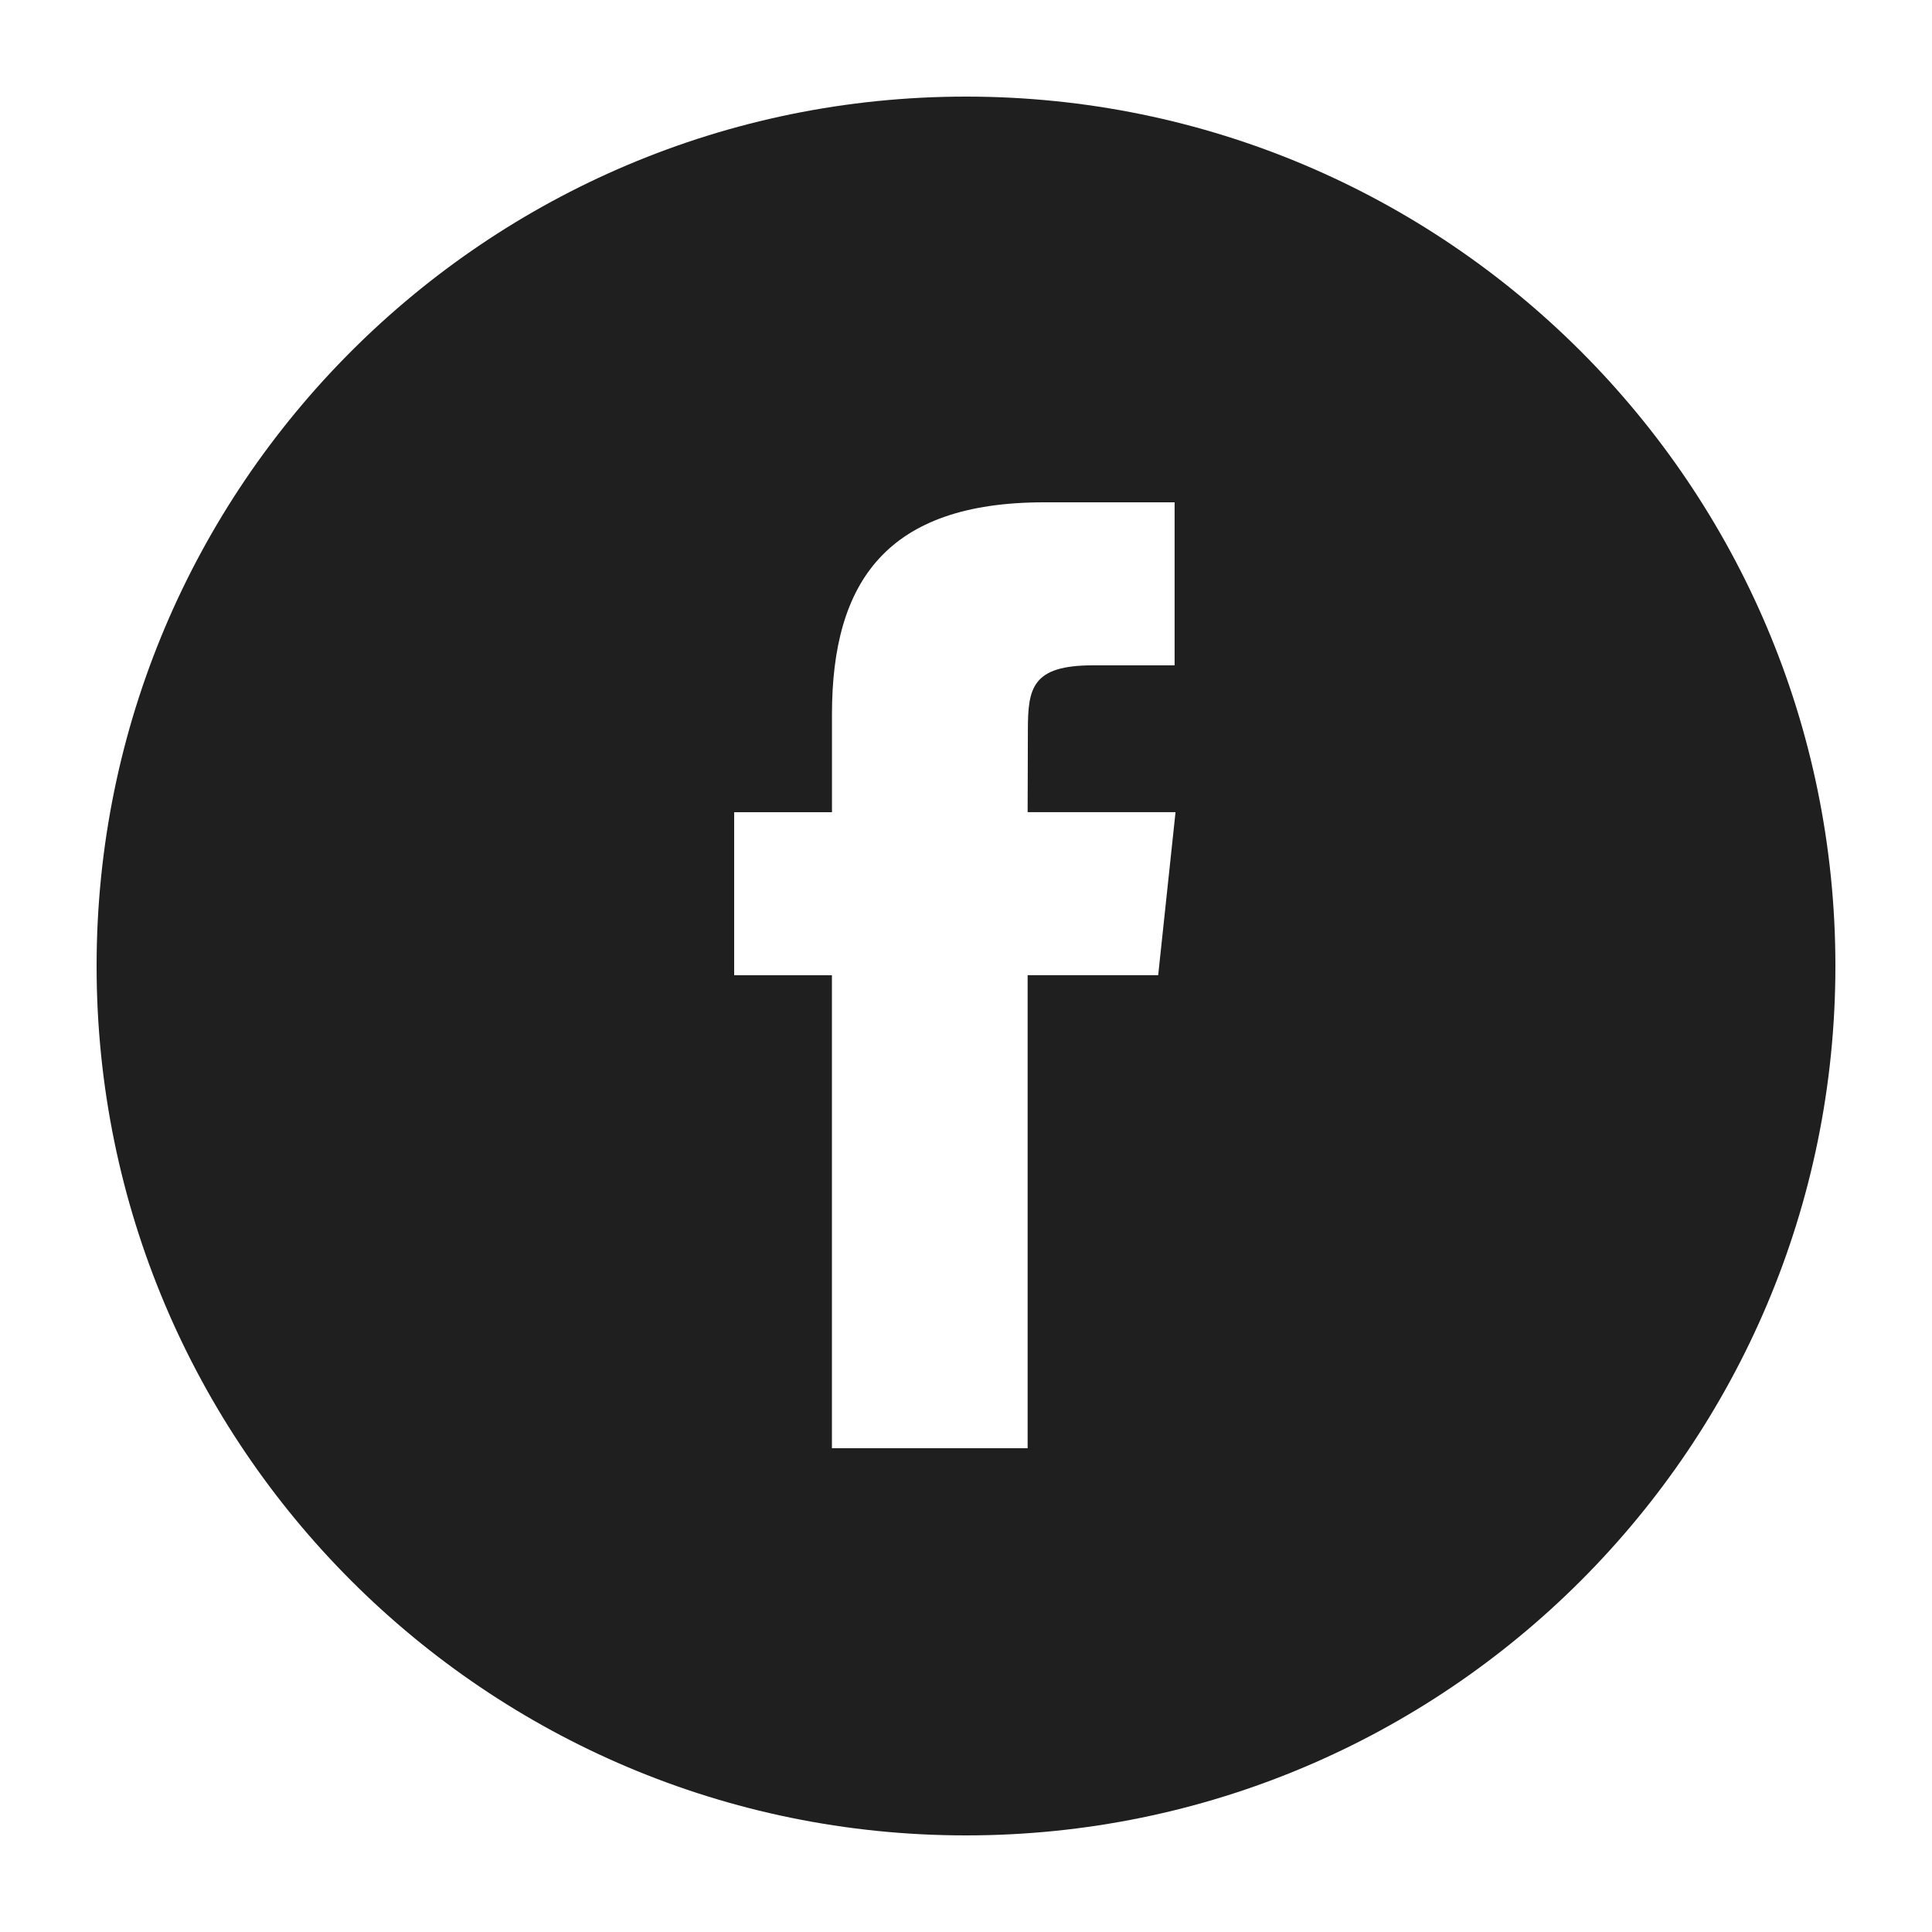 <svg xmlns="http://www.w3.org/2000/svg" width="40" height="40" viewBox="0 0 40 40">
    <defs>
        <filter id="a" width="119.4%" height="119.4%" x="-9.7%" y="-6.9%" filterUnits="objectBoundingBox">
            <feOffset dy="1" in="SourceAlpha" result="shadowOffsetOuter1"/>
            <feGaussianBlur in="shadowOffsetOuter1" result="shadowBlurOuter1" stdDeviation="1"/>
            <feColorMatrix in="shadowBlurOuter1" result="shadowMatrixOuter1" values="0 0 0 0 0 0 0 0 0 0 0 0 0 0 0 0 0 0 0.5 0"/>
            <feMerge>
                <feMergeNode in="shadowMatrixOuter1"/>
                <feMergeNode in="SourceGraphic"/>
            </feMerge>
        </filter>
    </defs>
    <g fill="none" fill-rule="evenodd" filter="url(#a)" transform="translate(2 1)">
        <path fill="#1F1F1F" d="M0 18C0 8.059 8.059 0 18 0s18 8.059 18 18-8.059 18-18 18S0 27.941 0 18z"/>
        <path fill="#FFF" d="M19.276 27.984V18.19h2.703l.359-3.375h-3.062l.005-1.69c0-.88.083-1.35 1.348-1.35h1.69V8.4h-2.704c-3.248 0-4.39 1.637-4.39 4.39v2.026H13.2v3.375h2.024v9.793h4.052z"/>
    </g>
</svg>
